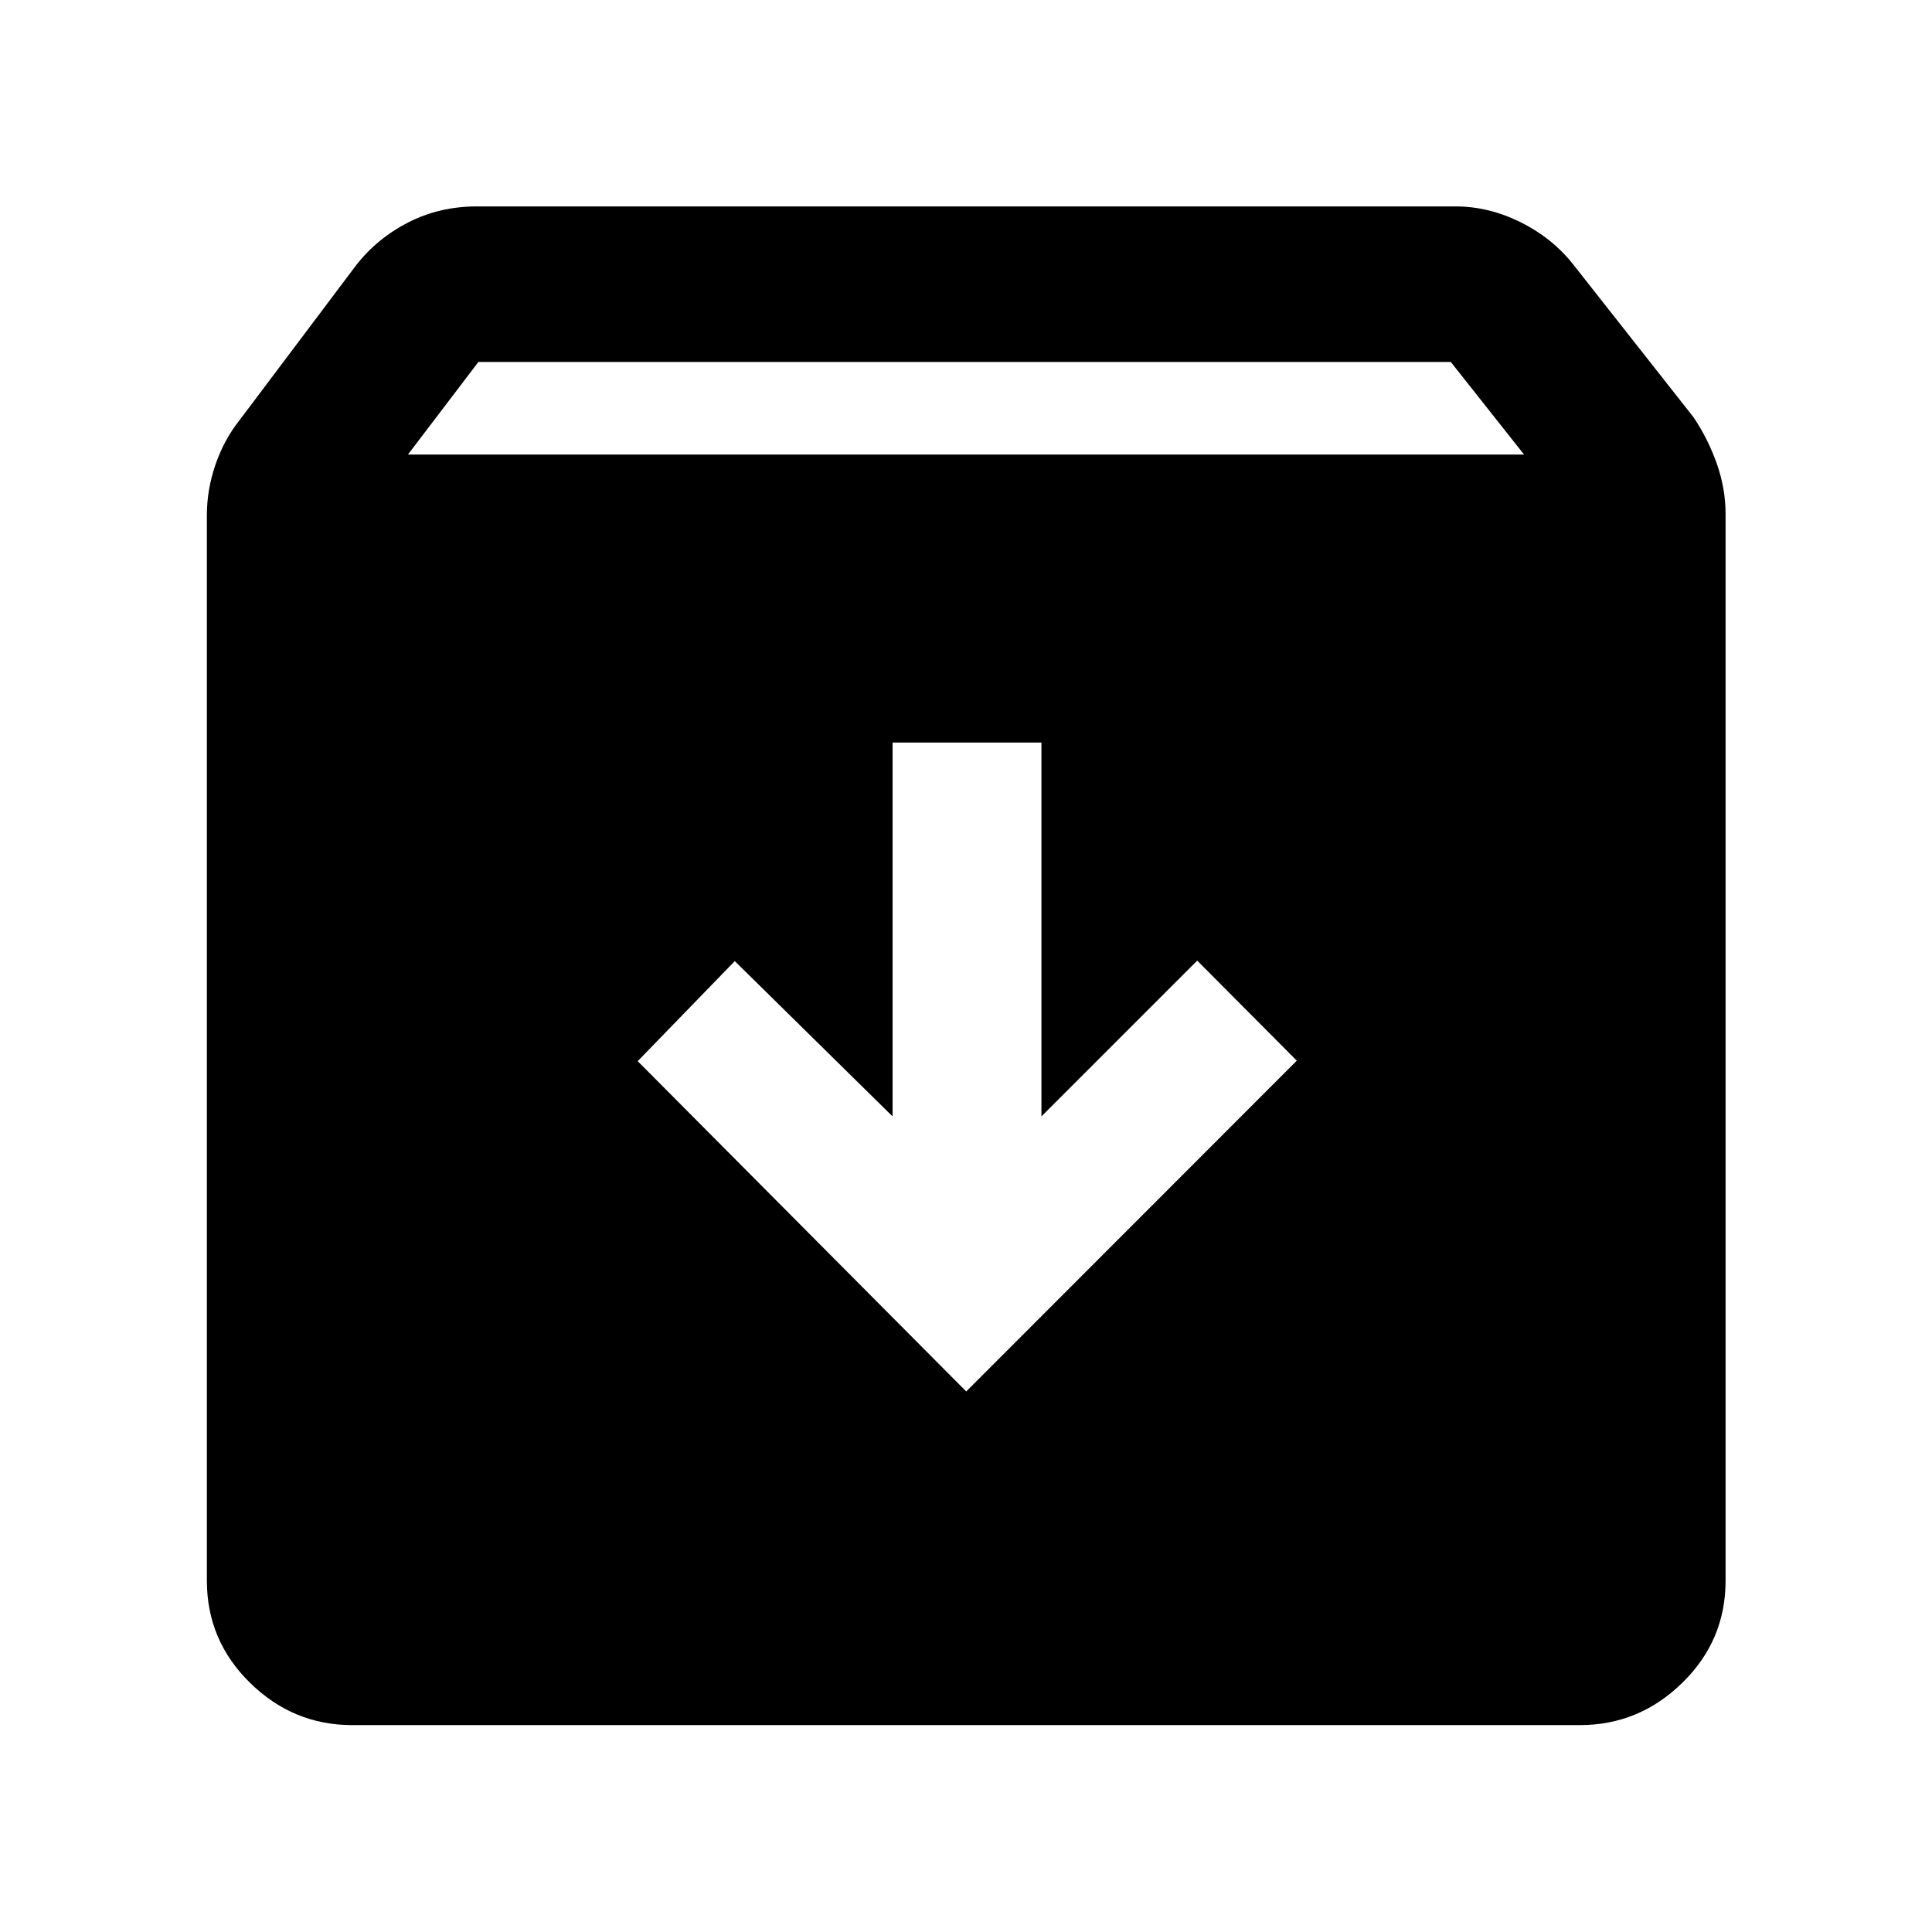 <svg xmlns="http://www.w3.org/2000/svg" height="48" viewBox="0 -960 960 960" width="48"><path d="m480.12-268.59 164.25-164.37-49.48-49.71-77.41 77.41v-185.76h-73.96v185.76l-78.41-77.17-48.24 49.71 163.25 164.13ZM175.02-102.8q-29.39 0-50.8-21.04-21.42-21.03-21.42-50.66v-529.57q0-12.59 4.24-24.99 4.24-12.39 11.96-22.11l57.78-76.79q10.42-13.48 25.99-21.48 15.57-7.99 34.16-7.99H723.3q16.59 0 32.54 7.99 15.96 8 26.38 21.48l59.26 75.26q7.24 10.73 11.6 23.12 4.35 12.39 4.35 24.99v530.09q0 29.63-21.48 50.66-21.48 21.04-50.97 21.04H175.02Zm27.68-631.33h554.6l-36.4-46H237.7l-35 46Z"/></svg>